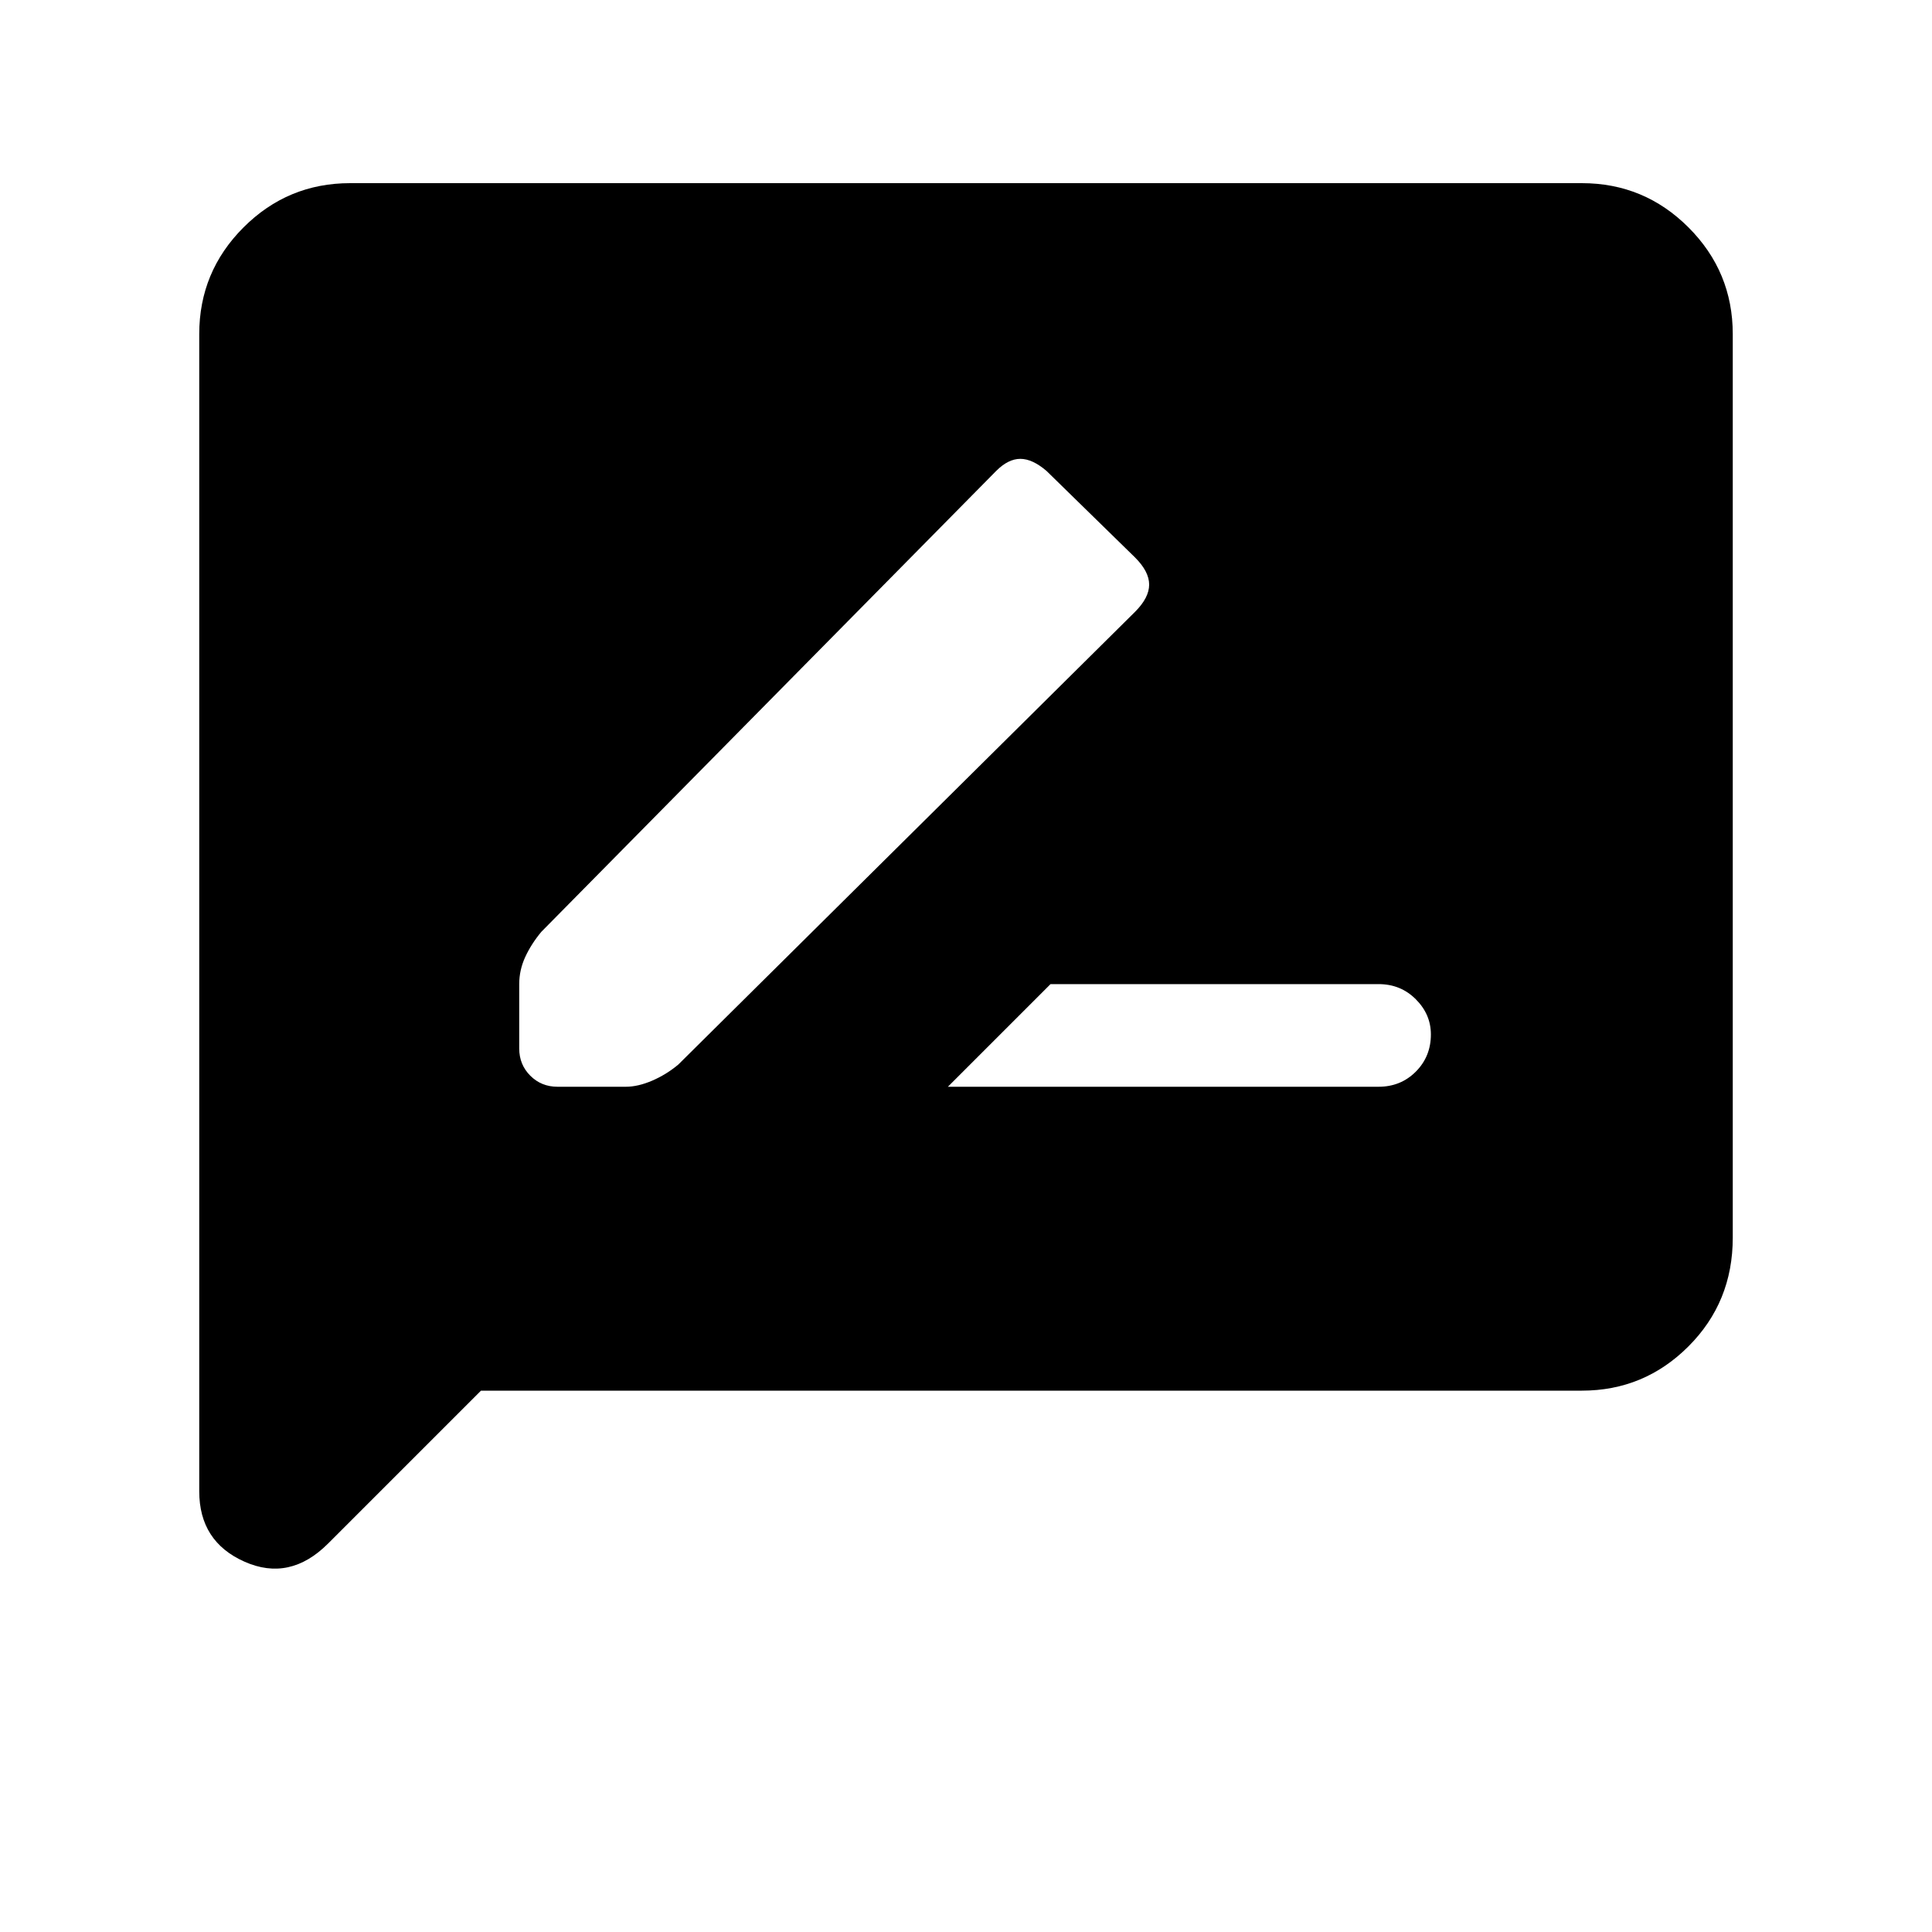 <svg xmlns="http://www.w3.org/2000/svg" height="40" width="40"><path d="M19.625 22.5h8.917q.458 0 .77-.312.313-.313.313-.771 0-.417-.313-.729-.312-.313-.77-.313H21.75Zm-8.083 0h1.416q.25 0 .542-.125.292-.125.542-.333l9.458-9.375q.292-.292.292-.563 0-.271-.292-.562L21.667 9.75q-.292-.25-.542-.25-.25 0-.5.25l-9.417 9.542q-.208.25-.333.52-.125.271-.125.563v1.333q0 .334.229.563.229.229.563.229Zm-7.417 8.375V6.917q0-1.292.917-2.209.916-.916 2.208-.916h25.5q1.292 0 2.208.916.917.917.917 2.209v18.708q0 1.333-.917 2.25-.916.917-2.208.917H9.958l-3.166 3.166q-.792.792-1.73.375-.937-.416-.937-1.458Z"/></svg>